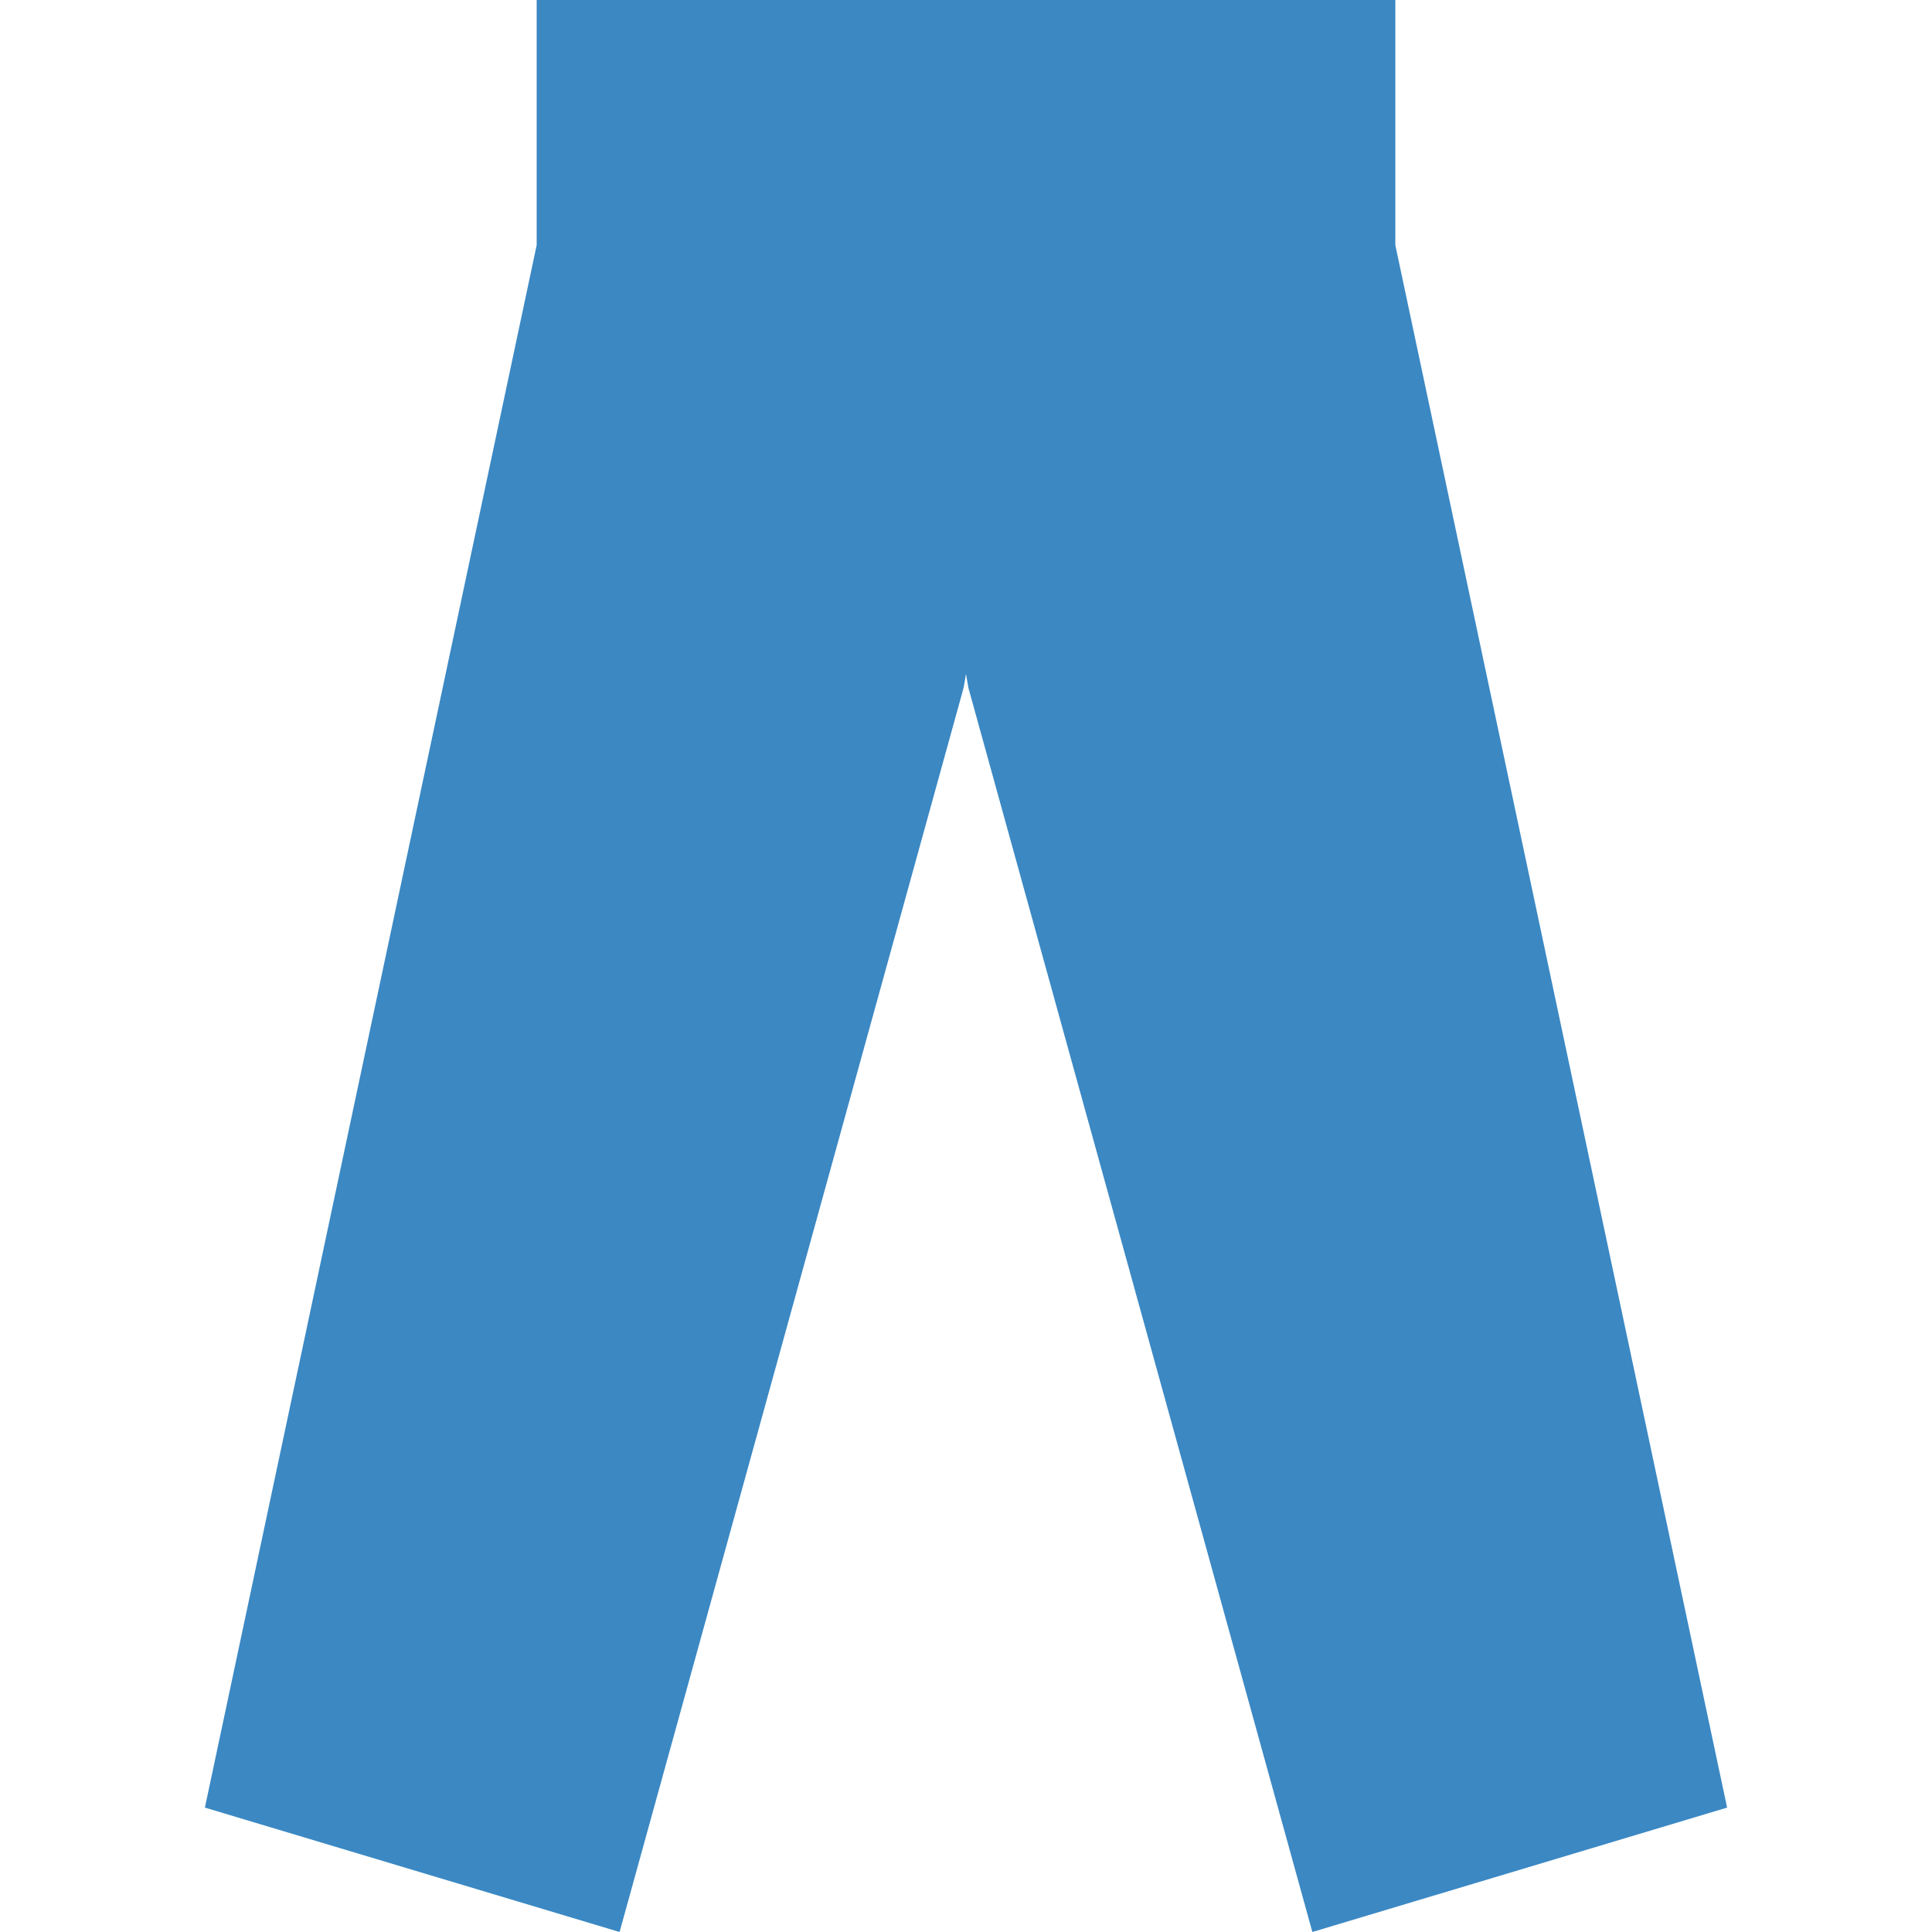 <svg xmlns="http://www.w3.org/2000/svg" viewBox="0 0 36 36">
  <path fill="#3B88C3" d="M20.182 0H10v4.568L3.818 33.682 11.545 36l6.41-23.182z"/>
  <path fill="#3B88C3" d="M15.818 0H26v4.568l6.182 29.114L24.454 36l-6.409-23.182z"/>
</svg>
